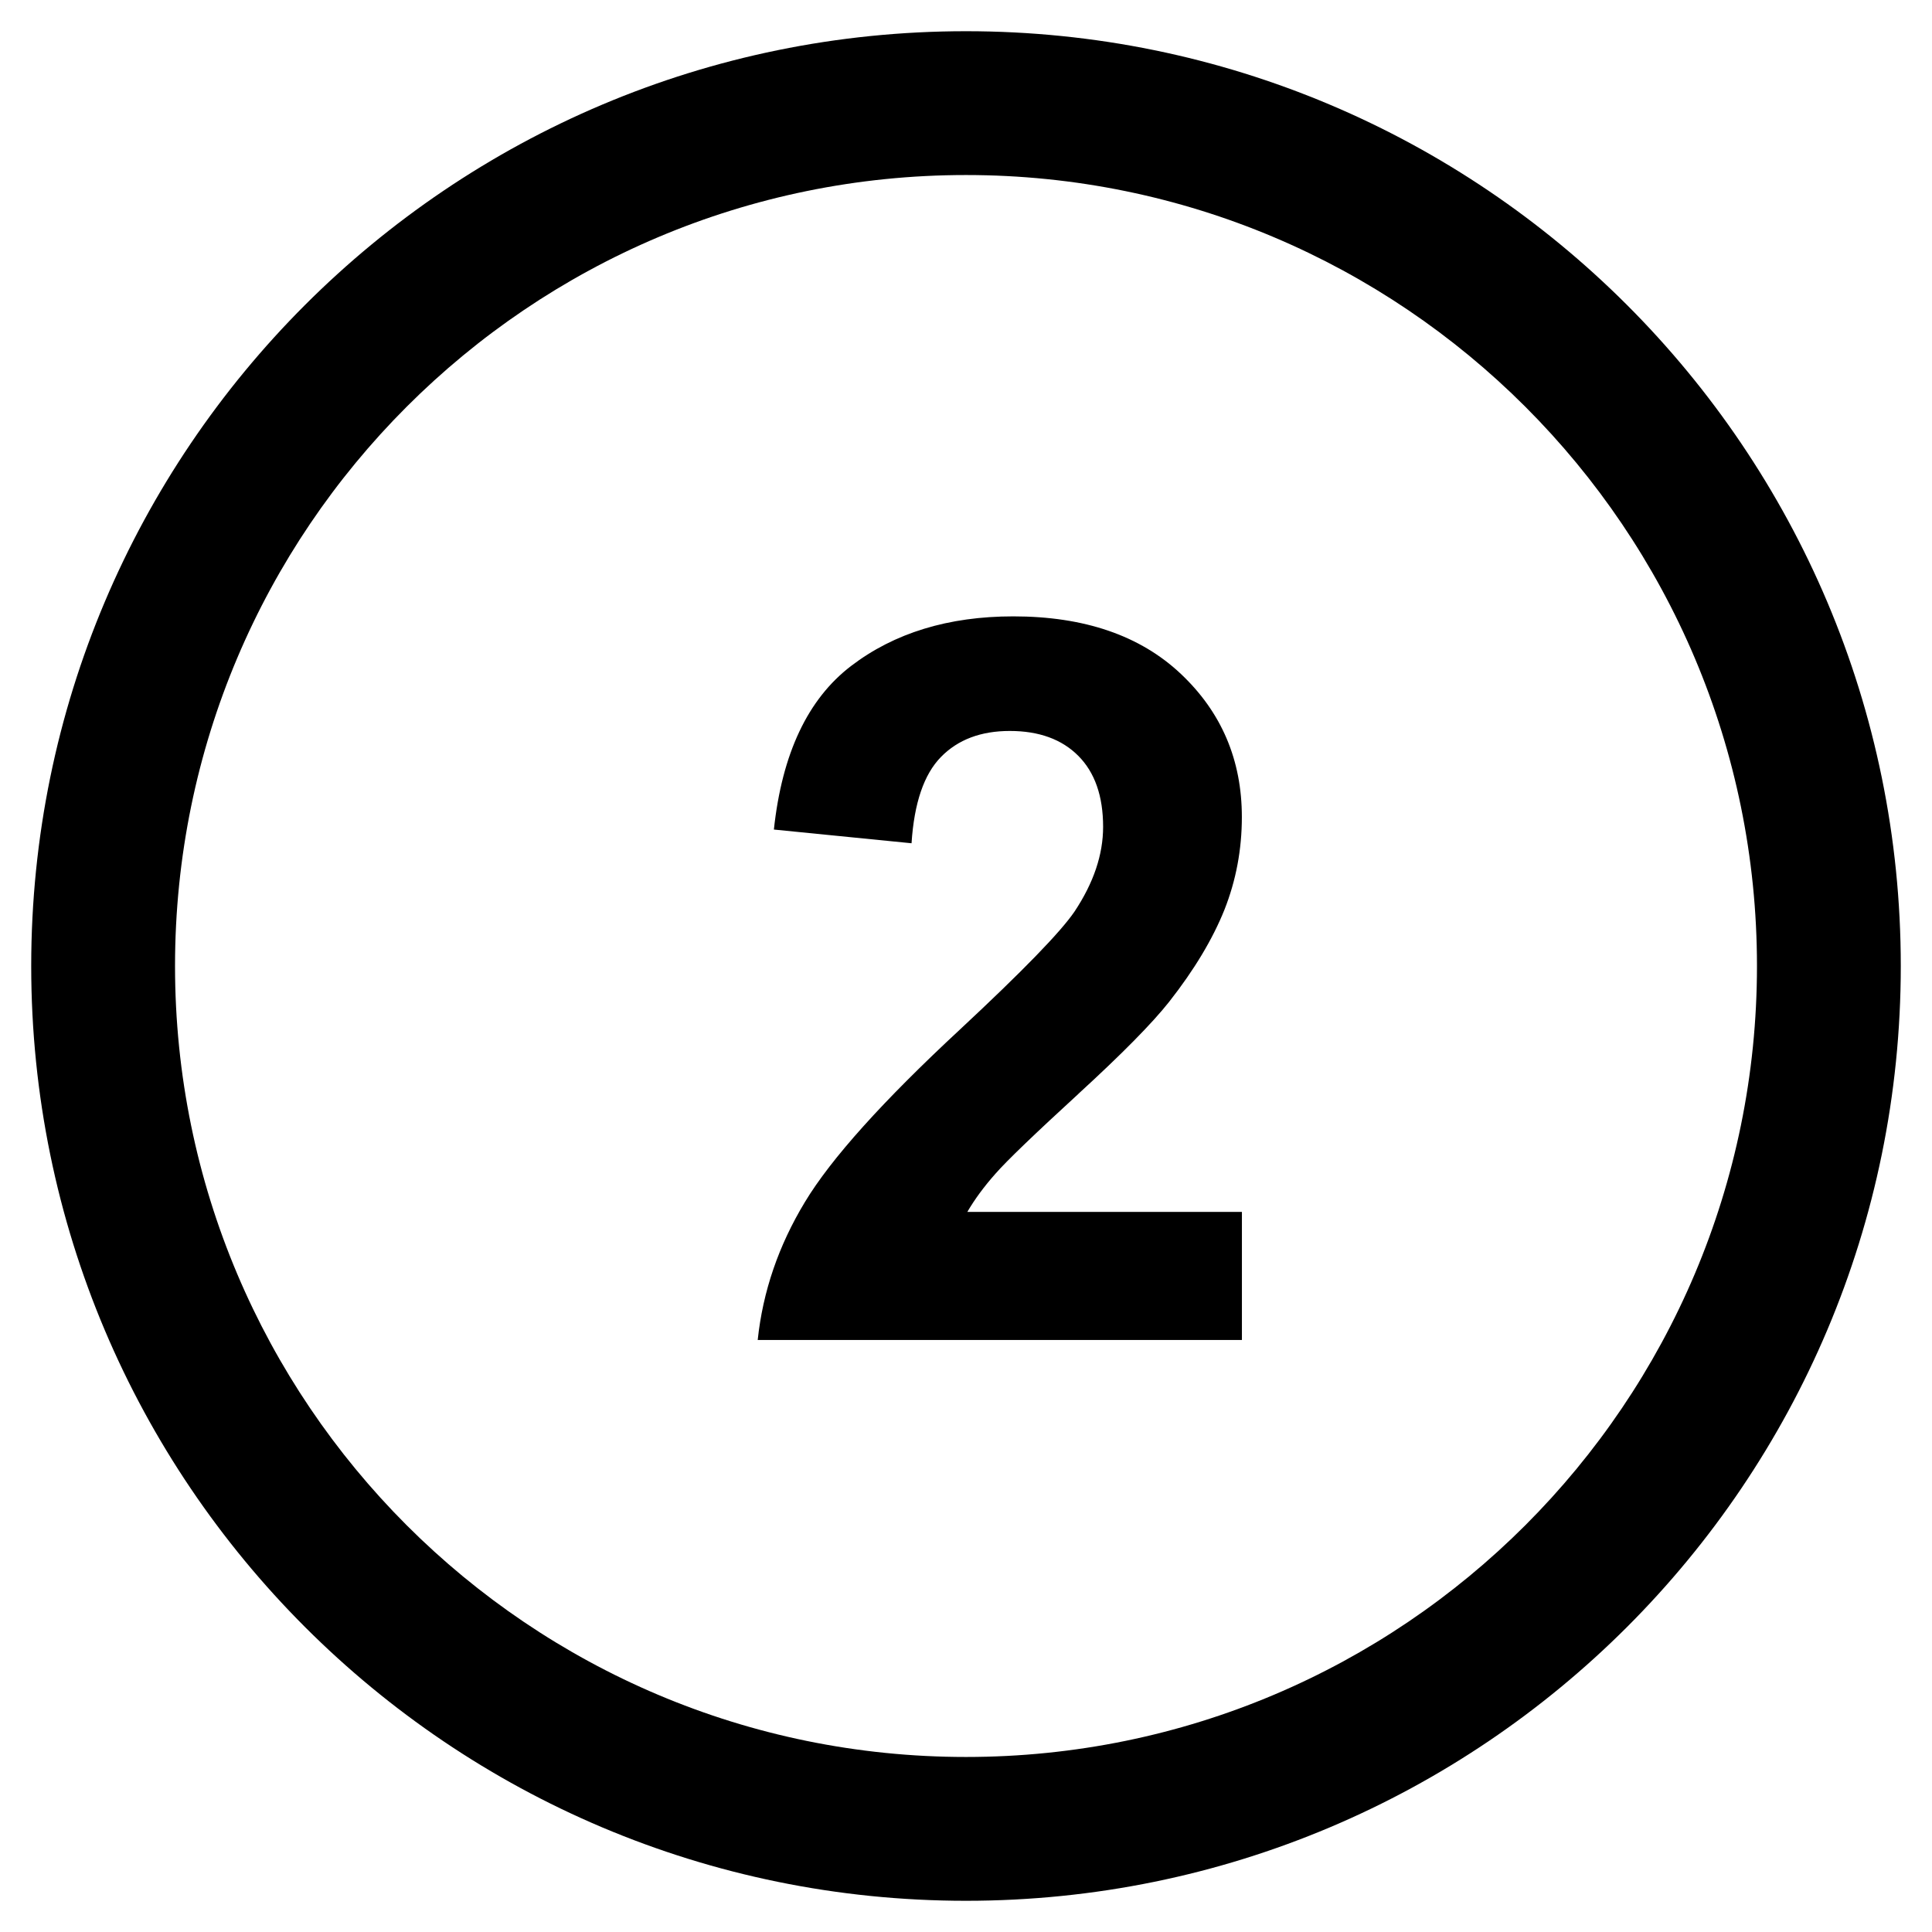 <!-- Generated by IcoMoon.io -->
<svg version="1.1" xmlns="http://www.w3.org/2000/svg" width="32" height="32" viewBox="0 0 32 32">
<title>number1</title>
<path d="M16 0.517c-8.551 0-15.483 6.931-15.483 15.483s6.931 15.483 15.483 15.483 15.483-6.931 15.483-15.483-6.931-15.483-15.483-15.483zM16 29.101c-7.235 0-13.101-5.866-13.101-13.101s5.866-13.101 13.101-13.101 13.101 5.866 13.101 13.101-5.866 13.101-13.101 13.101zM17.863 18.116c0.723-0.662 1.223-1.17 1.501-1.522 0.418-0.532 0.723-1.042 0.917-1.527 0.192-0.486 0.288-0.998 0.288-1.535 0-0.944-0.337-1.735-1.010-2.37s-1.598-0.953-2.776-0.953c-1.074 0-1.97 0.274-2.687 0.822s-1.143 1.451-1.278 2.709l2.28 0.227c0.043-0.667 0.206-1.143 0.488-1.43 0.281-0.287 0.661-0.43 1.139-0.43 0.482 0 0.861 0.137 1.134 0.411 0.274 0.274 0.412 0.667 0.412 1.177 0 0.461-0.158 0.928-0.472 1.401-0.232 0.342-0.866 0.993-1.896 1.953-1.281 1.189-2.139 2.143-2.572 2.862-0.435 0.719-0.696 1.479-0.781 2.283h8.020v-2.121h-4.548c0.12-0.206 0.275-0.418 0.469-0.636 0.191-0.218 0.649-0.657 1.373-1.321z"></path>
</svg>
